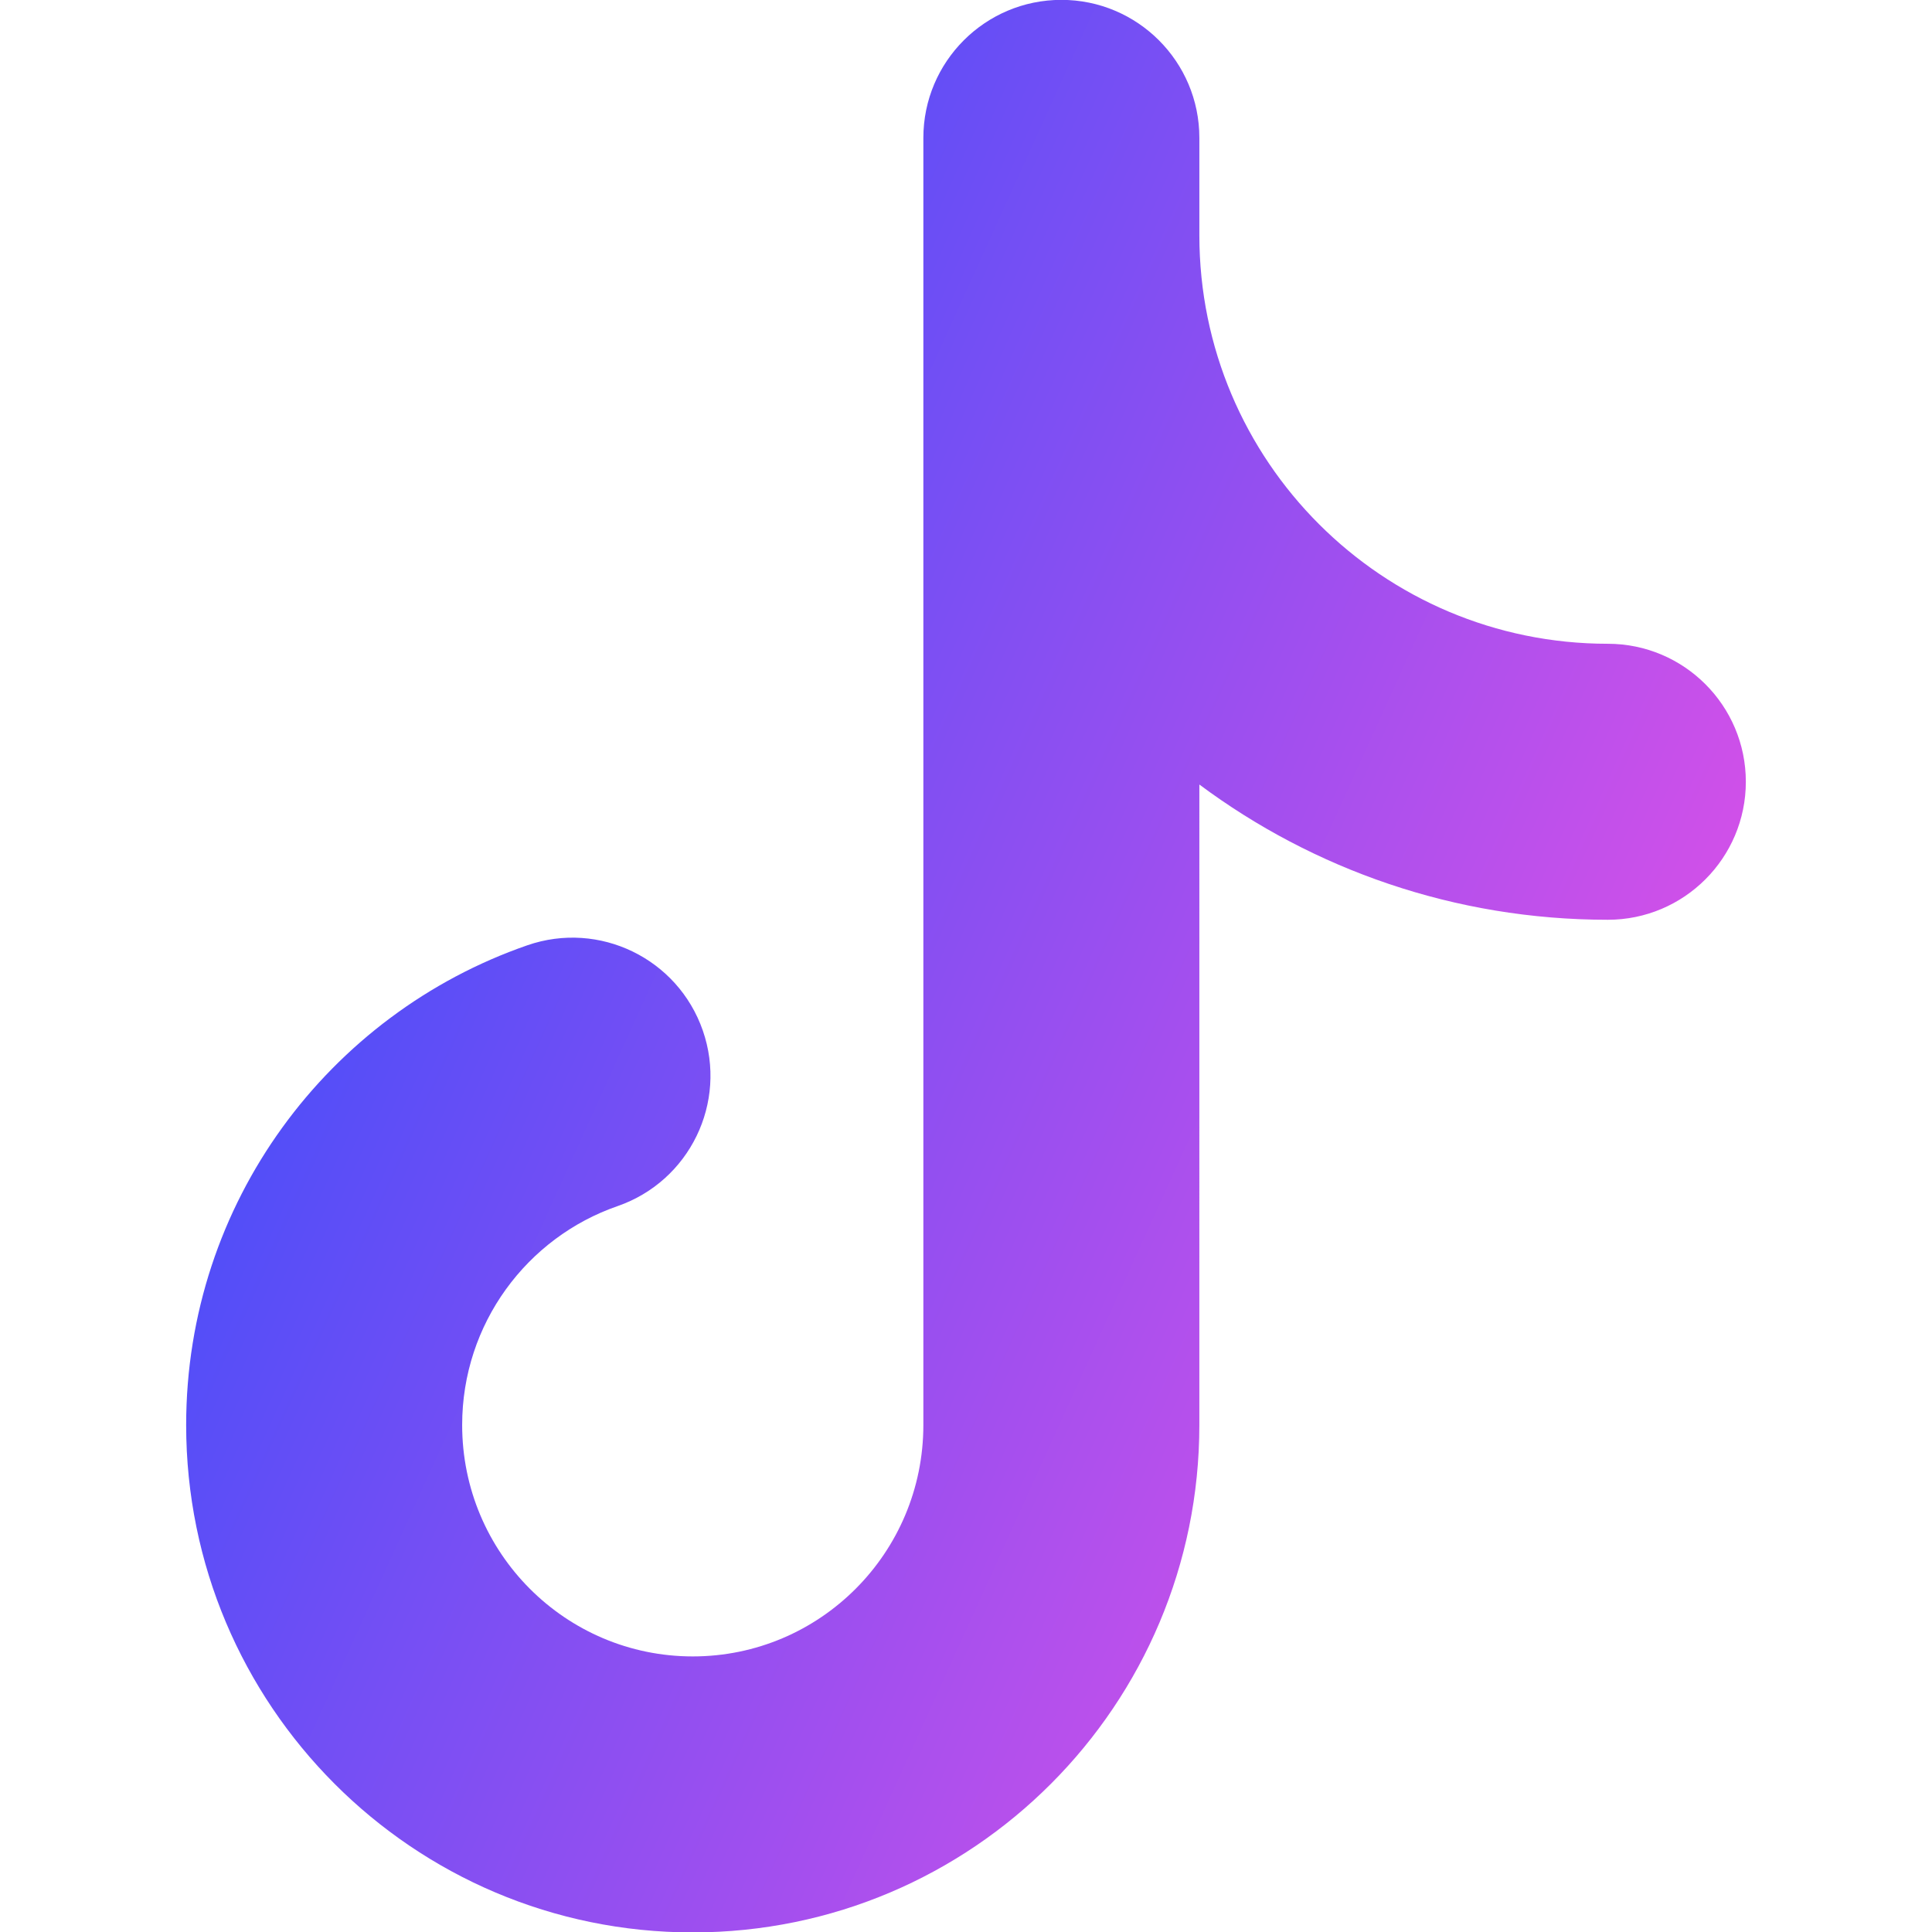 <svg xmlns="http://www.w3.org/2000/svg" fill="none" viewBox="0 0 14 14" id="Tiktok--Streamline-Core-Gradient">
  <desc>
    Tiktok Streamline Icon: https://streamlinehq.com
  </desc>
  <g id="Free Gradient/Computer Devices/tiktok">
    <path id="Union" fill="url(#paint0_linear_14402_12885)" fill-rule="evenodd" d="M8.691.999c0-.552-.448-1-1-1-.552 0-1 .448-1 1v9.327c0 .928-.75 1.677-1.671 1.677-.921 0-1.671-.749-1.671-1.677 0-.734.47-1.359 1.126-1.586.522-.181.799-.75.618-1.272-.181-.522-.75-.799-1.272-.618-1.438.498-2.472 1.865-2.472 3.476 0 2.029 1.642 3.677 3.671 3.677 2.029 0 3.671-1.648 3.671-3.677V5.685c.826.615 1.851.98 2.96.98.552 0 1-.448 1-1 0-.552-.448-1-1-1-1.635 0-2.96-1.325-2.96-2.96 0-.007-0-.014-0-.021V.999Z" clip-rule="evenodd"></path>
  </g>
  <defs>
    <linearGradient id="paint0_linear_14402_12885" x1="12.612" x2="-1.996" y1="14.007" y2="7.374" gradientUnits="userSpaceOnUse">
      <stop stop-color="#ff51e3"></stop>
      <stop offset="1" stop-color="#1b4dff"></stop>
    </linearGradient>
  </defs>
</svg>